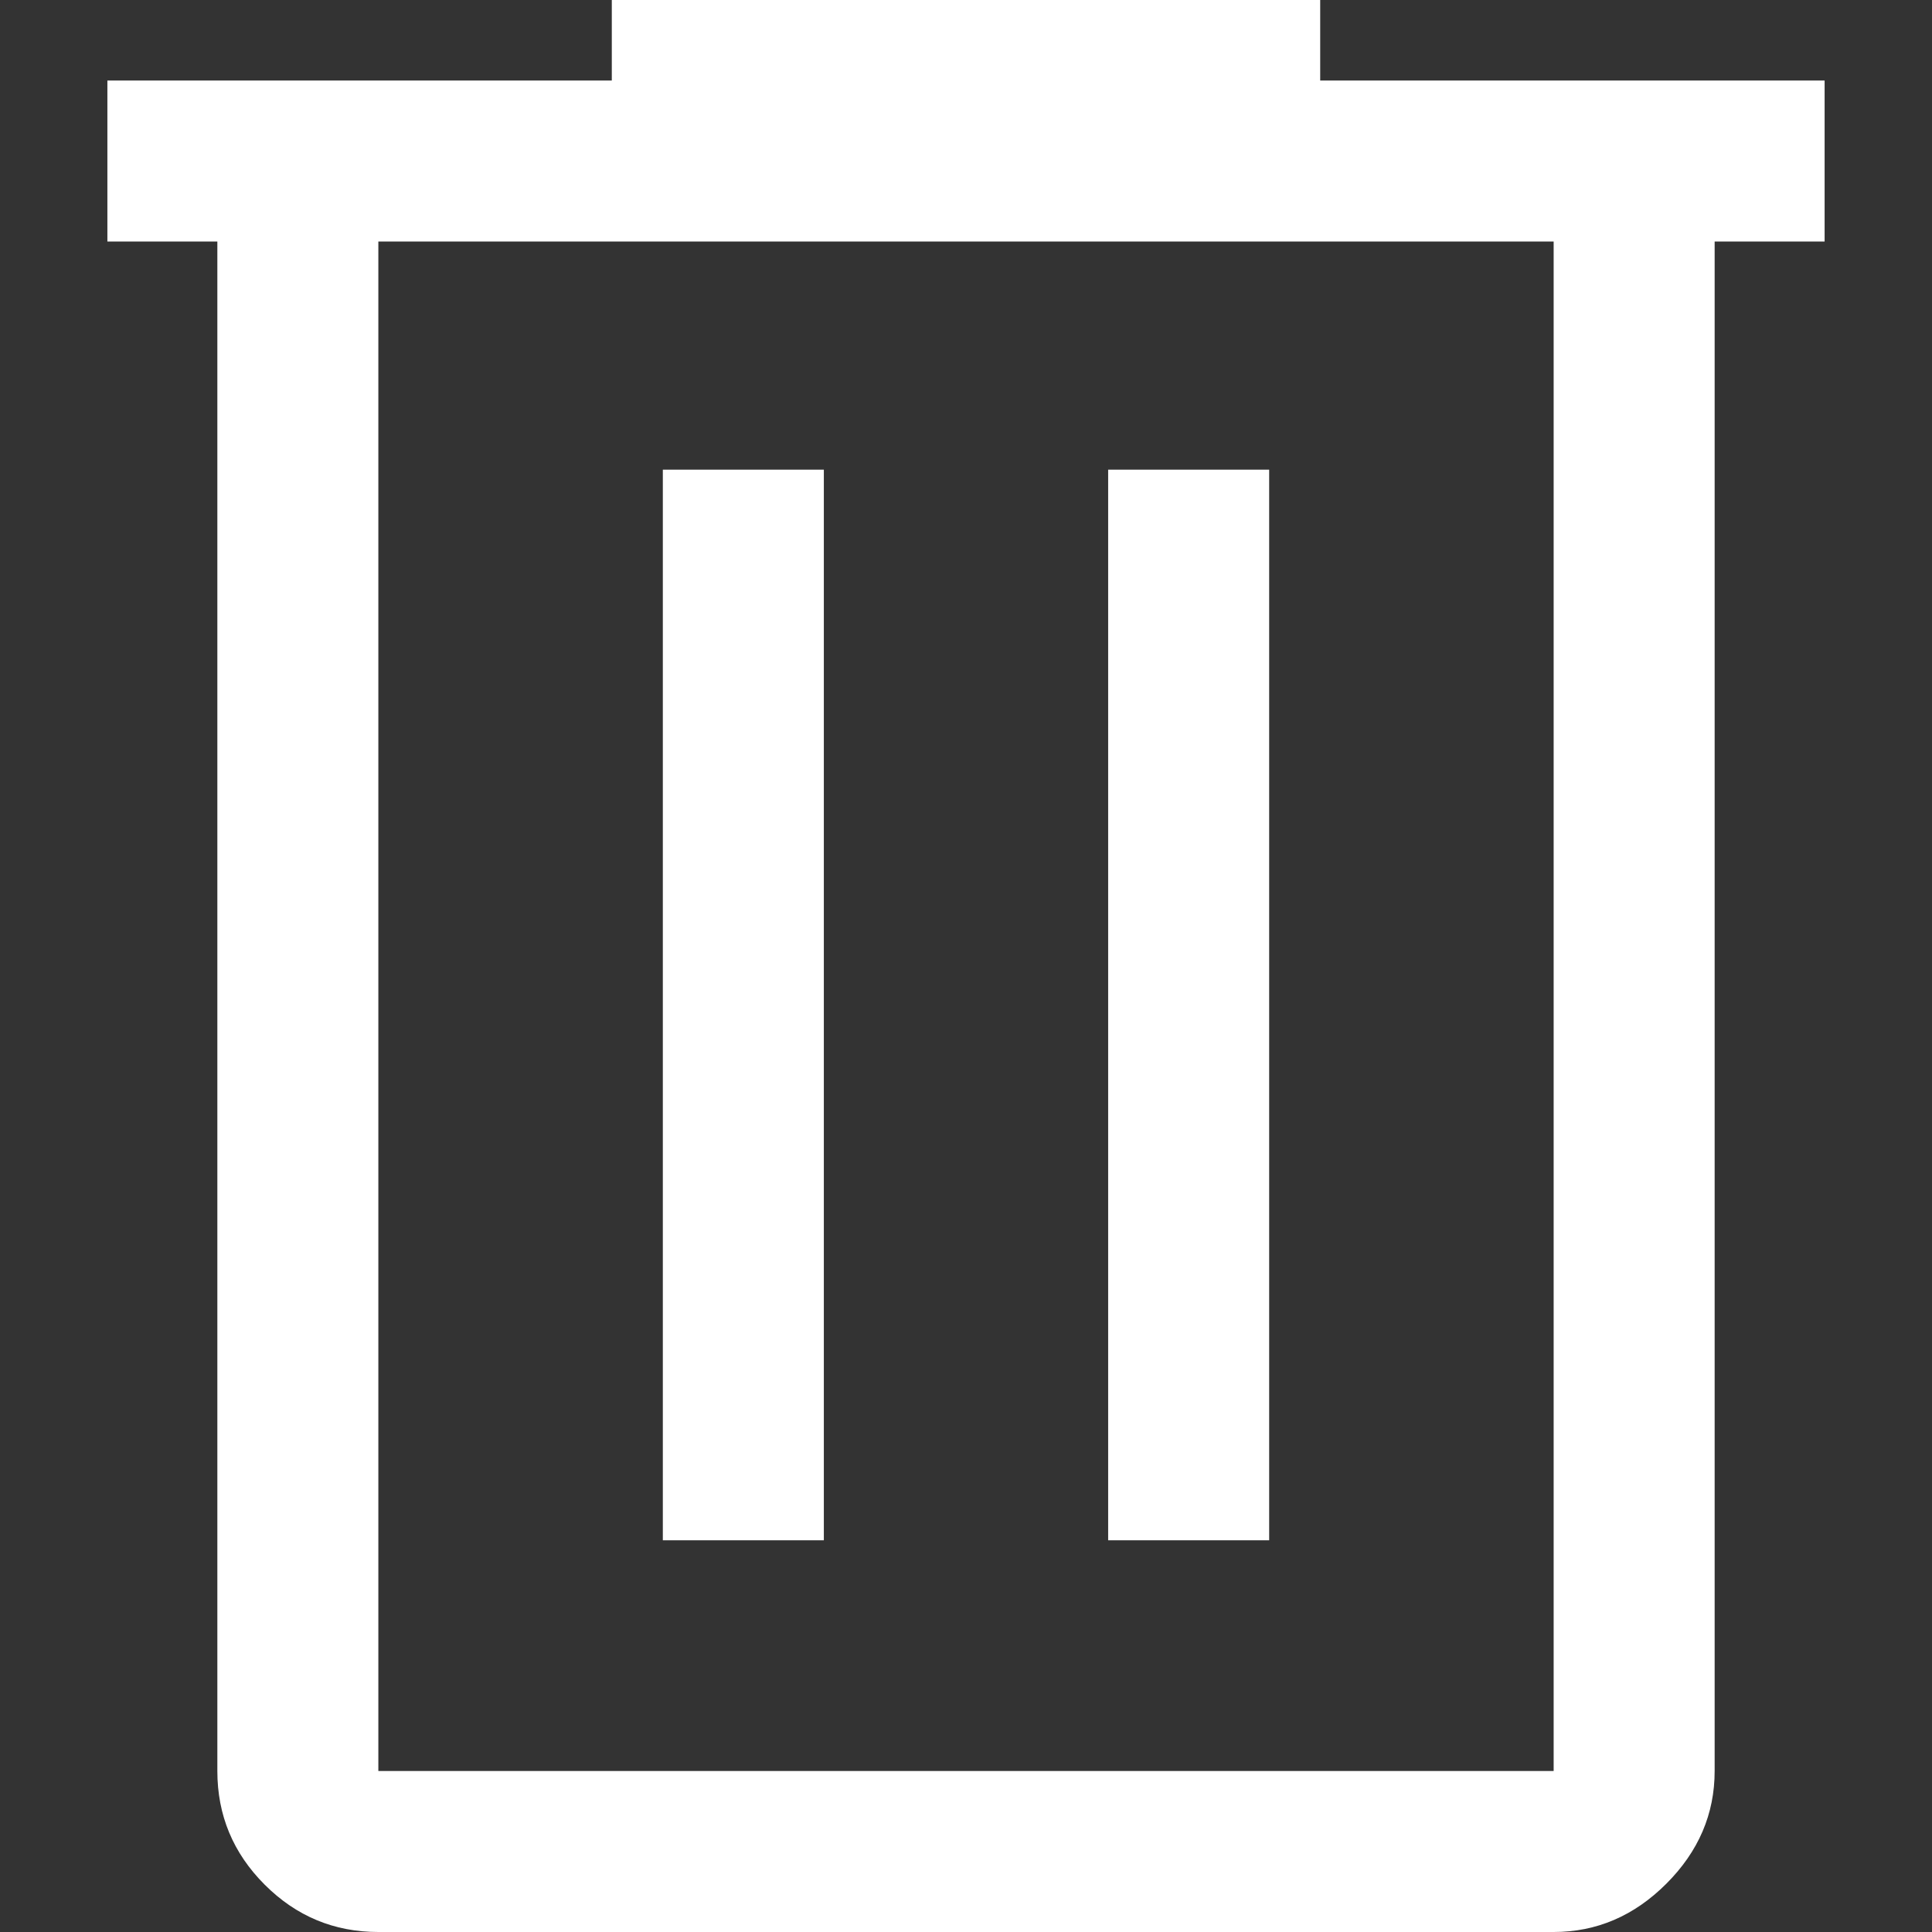   <svg
    width="12"
    height="12"
    viewBox="0 0 12 12"
    fill="none"
    xmlns="http://www.w3.org/2000/svg"
  >
    <rect x="0" y="0" width="12" height="12" fill="#333333" stroke="none"/>
    <path
      d="M2.35 12C2.075 12 1.84 11.902 1.644 11.706C1.448 11.51 1.35 11.275 1.35 11V1.5H0.667V0.5H3.8V0H8.2V0.5H11.333V1.5H10.65V11C10.65 11.267 10.55 11.5 10.35 11.7C10.15 11.9 9.917 12 9.65 12H2.35ZM9.65 1.5H2.35V11H9.65V1.5ZM4.117 9.567H5.117V2.917H4.117V9.567ZM6.883 9.567H7.883V2.917H6.883V9.567Z"
      fill="#FFFFFF"
    />
  </svg>